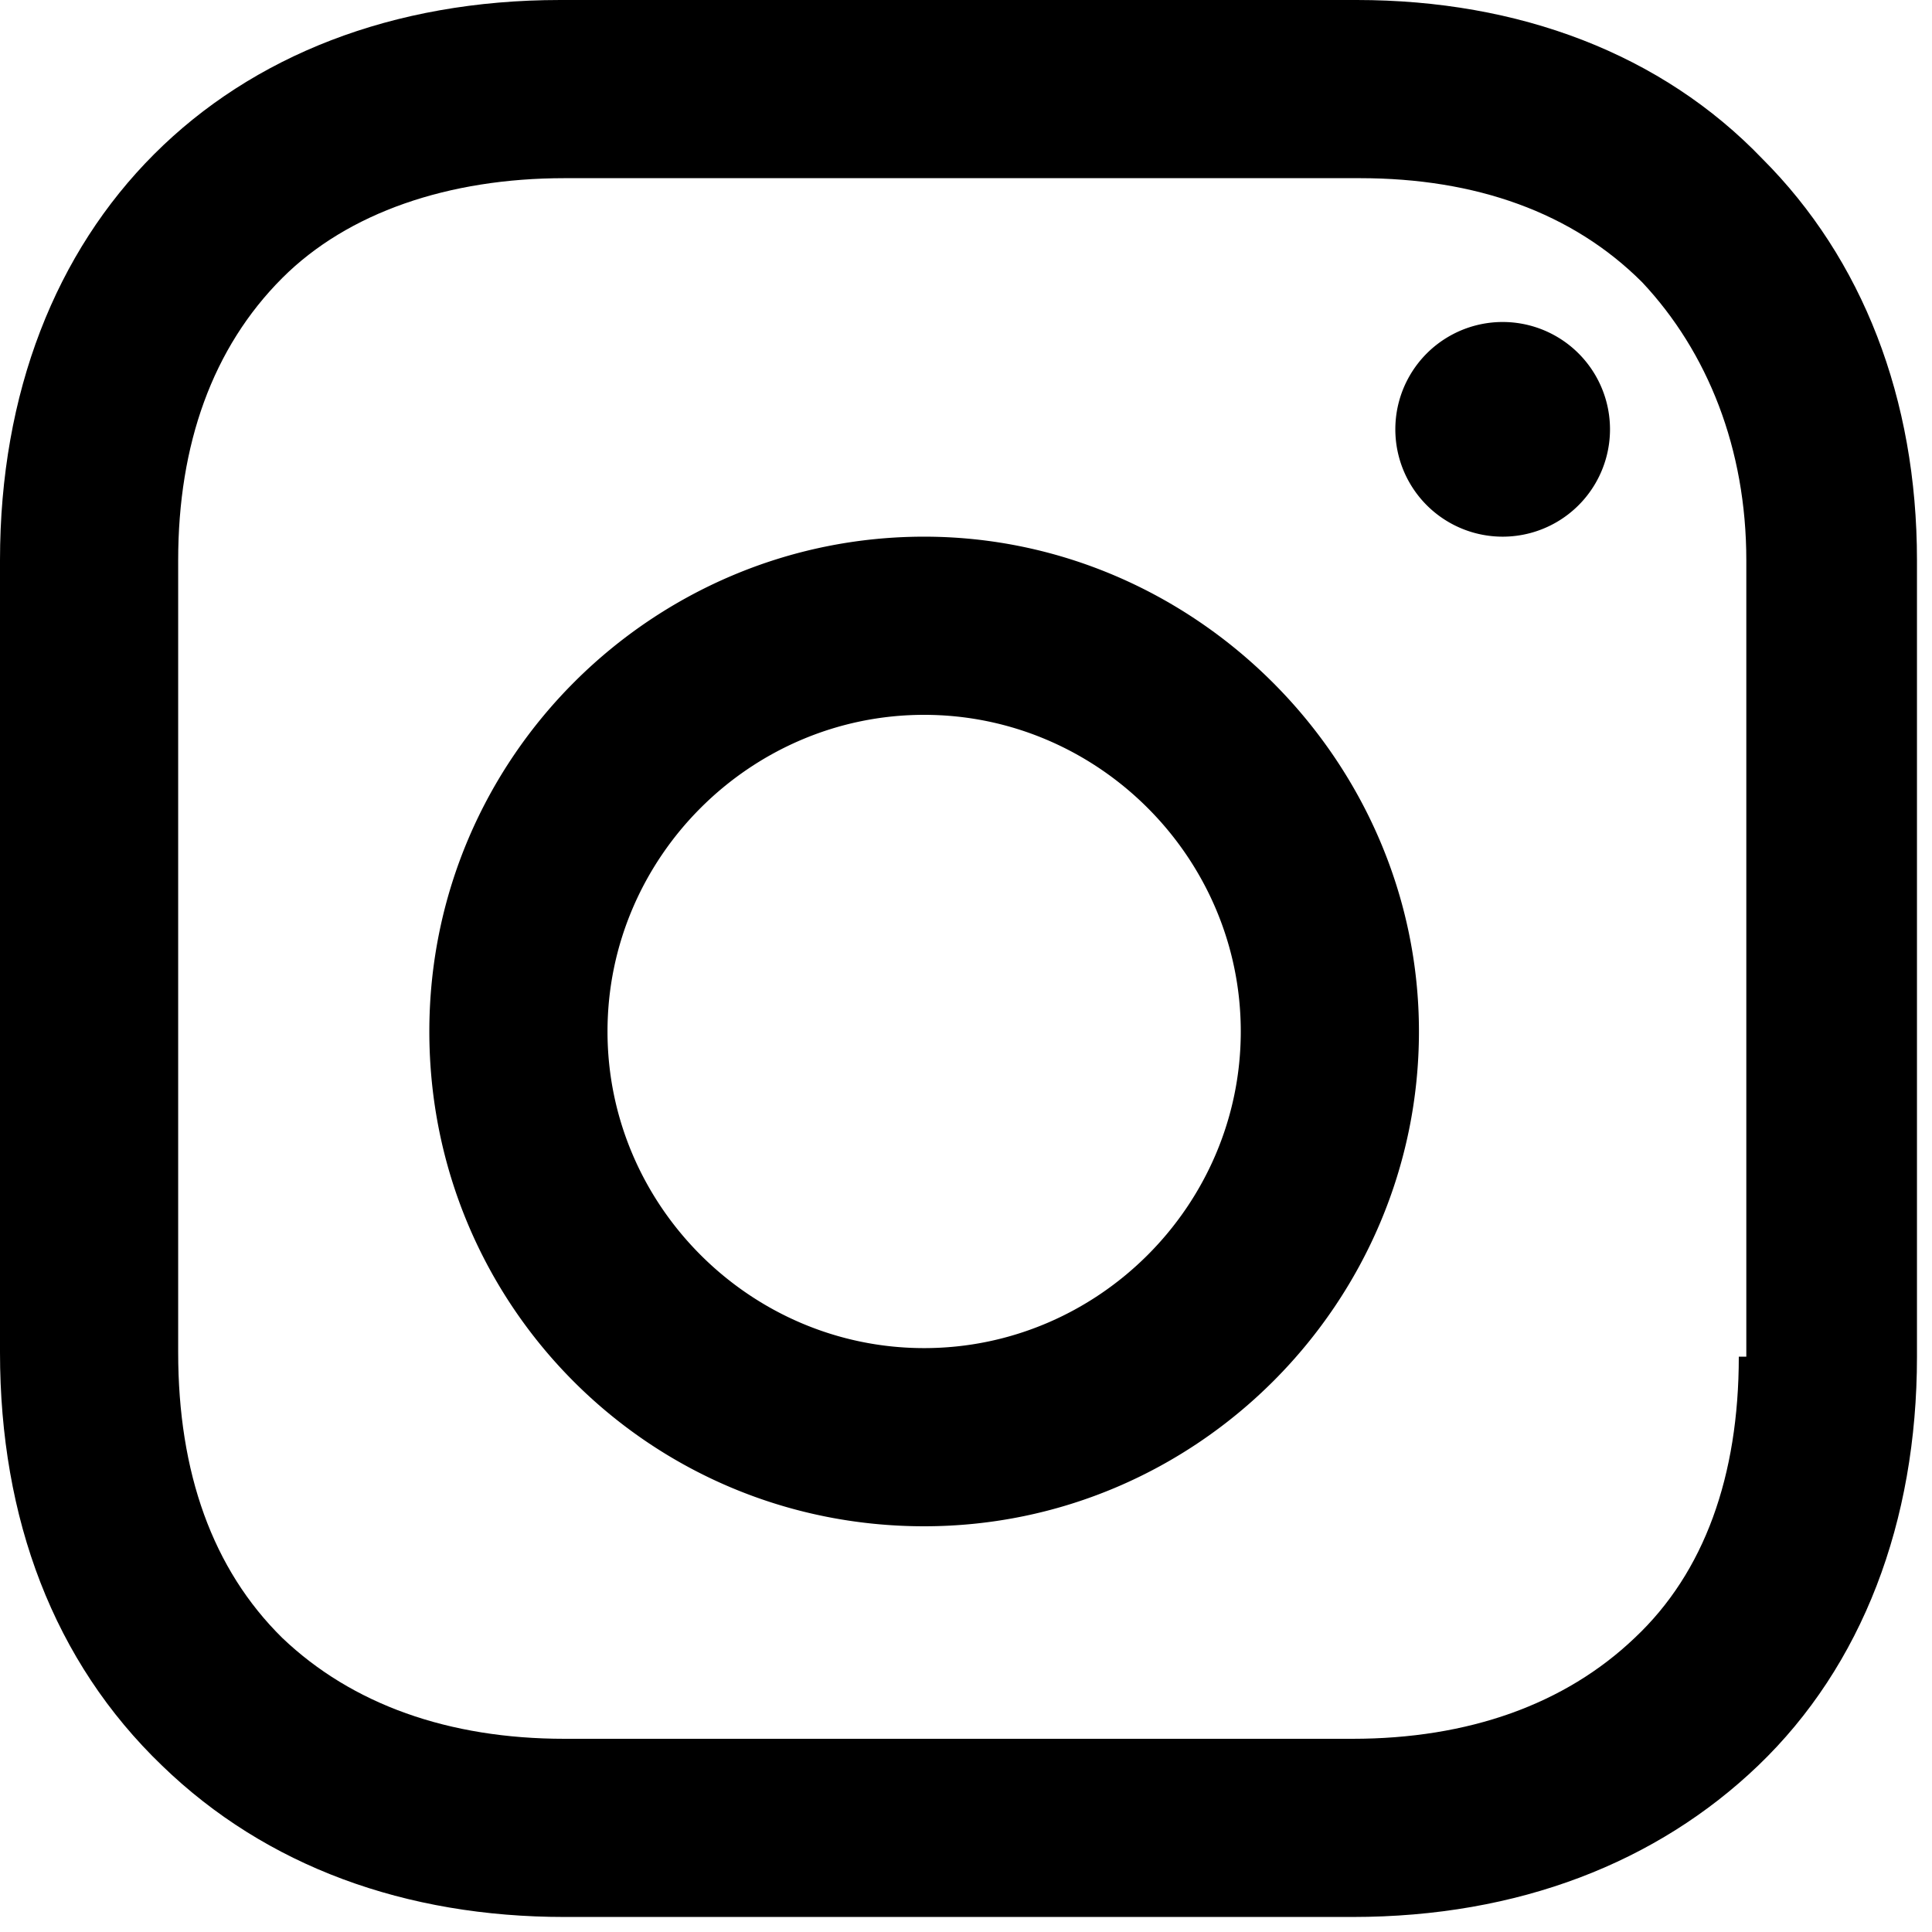 <svg xmlns="http://www.w3.org/2000/svg" width="18" height="18" viewBox="0 0 18 18"><title>Group</title><path d="M8.61 5C6.09 5 4 7.05 4 9.61c0 2.55 2.05 4.61 4.61 4.61 2.55 0 4.61-2.09 4.61-4.61C13.22 7.09 11.13 5 8.61 5zm0 7.56c-1.62 0-2.95-1.33-2.95-2.95s1.33-2.95 2.95-2.95 2.95 1.33 2.95 2.95-1.33 2.95-2.95 2.95zM13 4a1 1 0 1 1 2 0 1 1 0 0 1-2 0z"/><path d="M16.42 1.48C15.48.5 14.15 0 12.64 0H5.22C2.09 0 0 2.09 0 5.22v7.38c0 1.55.5 2.88 1.51 3.85.97.94 2.27 1.41 3.75 1.41h7.34c1.55 0 2.84-.51 3.78-1.41.97-.93 1.48-2.27 1.48-3.81V5.22c0-1.51-.51-2.81-1.44-3.74zm-.22 11.16c0 1.11-.32 2.01-.97 2.62-.65.62-1.55.94-2.63.94H5.26c-1.08 0-1.98-.32-2.63-.94-.65-.64-.97-1.54-.97-2.66V5.22c0-1.08.32-1.98.97-2.63.61-.61 1.55-.93 2.63-.93h7.41c1.08 0 1.98.32 2.63.97.61.65.97 1.55.97 2.59v7.42z"/></svg>